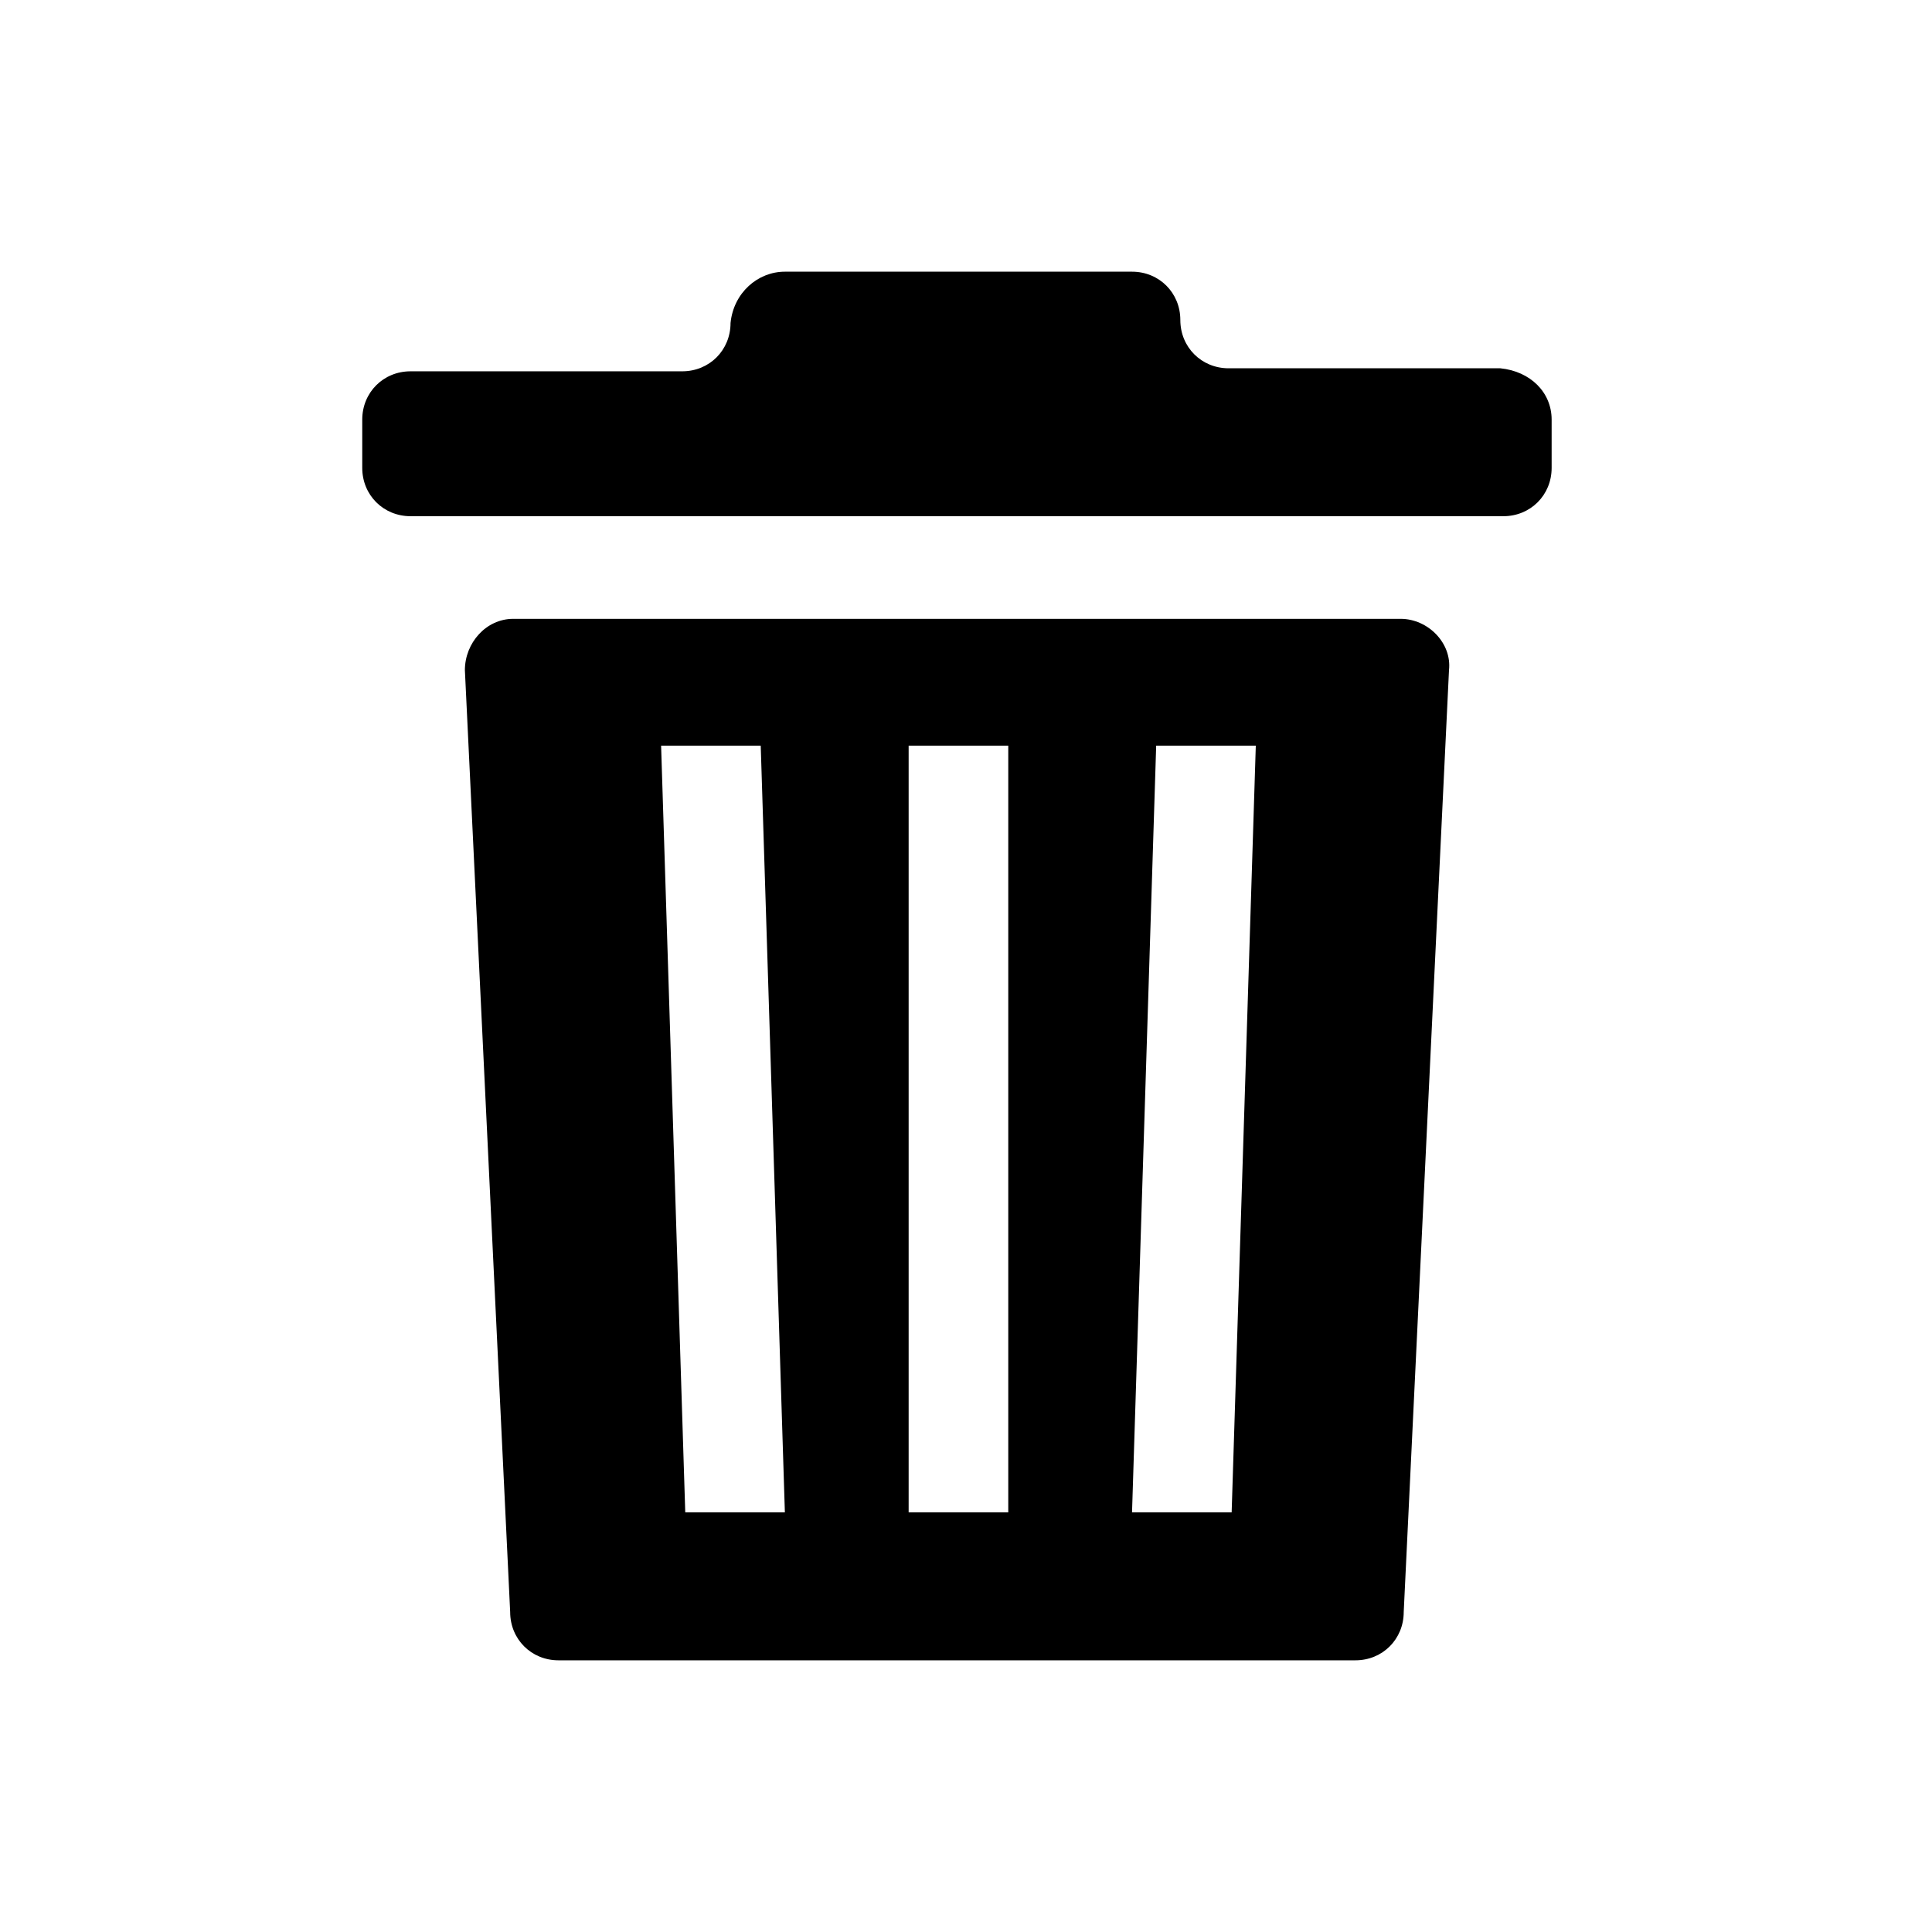 <svg xmlns="http://www.w3.org/2000/svg" viewBox="0 0 64 64">
  <title>icon-delete</title>
  <path d="M51.4,13.9v1.6c0,0.9-0.7,1.6-1.6,1.6H13.6c-0.9,0-1.6-0.7-1.6-1.6v-1.6c0-0.9,0.7-1.6,1.6-1.6h9
	c0.9,0,1.6-0.7,1.6-1.6C24.3,9.7,25.1,9,26,9h11.5c0.9,0,1.6,0.7,1.6,1.6c0,0.9,0.7,1.6,1.6,1.6h9C50.7,12.3,51.4,13,51.4,13.9z" />
  <path d="M40.8,50.1l0.8-25.4h-3.3l-0.8,25.4H40.8z M30.1,50.1h3.3V24.7h-3.3V50.1z M26,50.1l-0.8-25.4h-3.3l0.8,25.4H26
	z M44.9,55H18.5c-0.9,0-1.6-0.7-1.6-1.6l-1.5-31.2c0-0.9,0.7-1.7,1.6-1.7h29.4c0.9,0,1.7,0.8,1.6,1.7l-1.5,31.2
	C46.5,54.3,45.8,55,44.9,55z" />
</svg>
